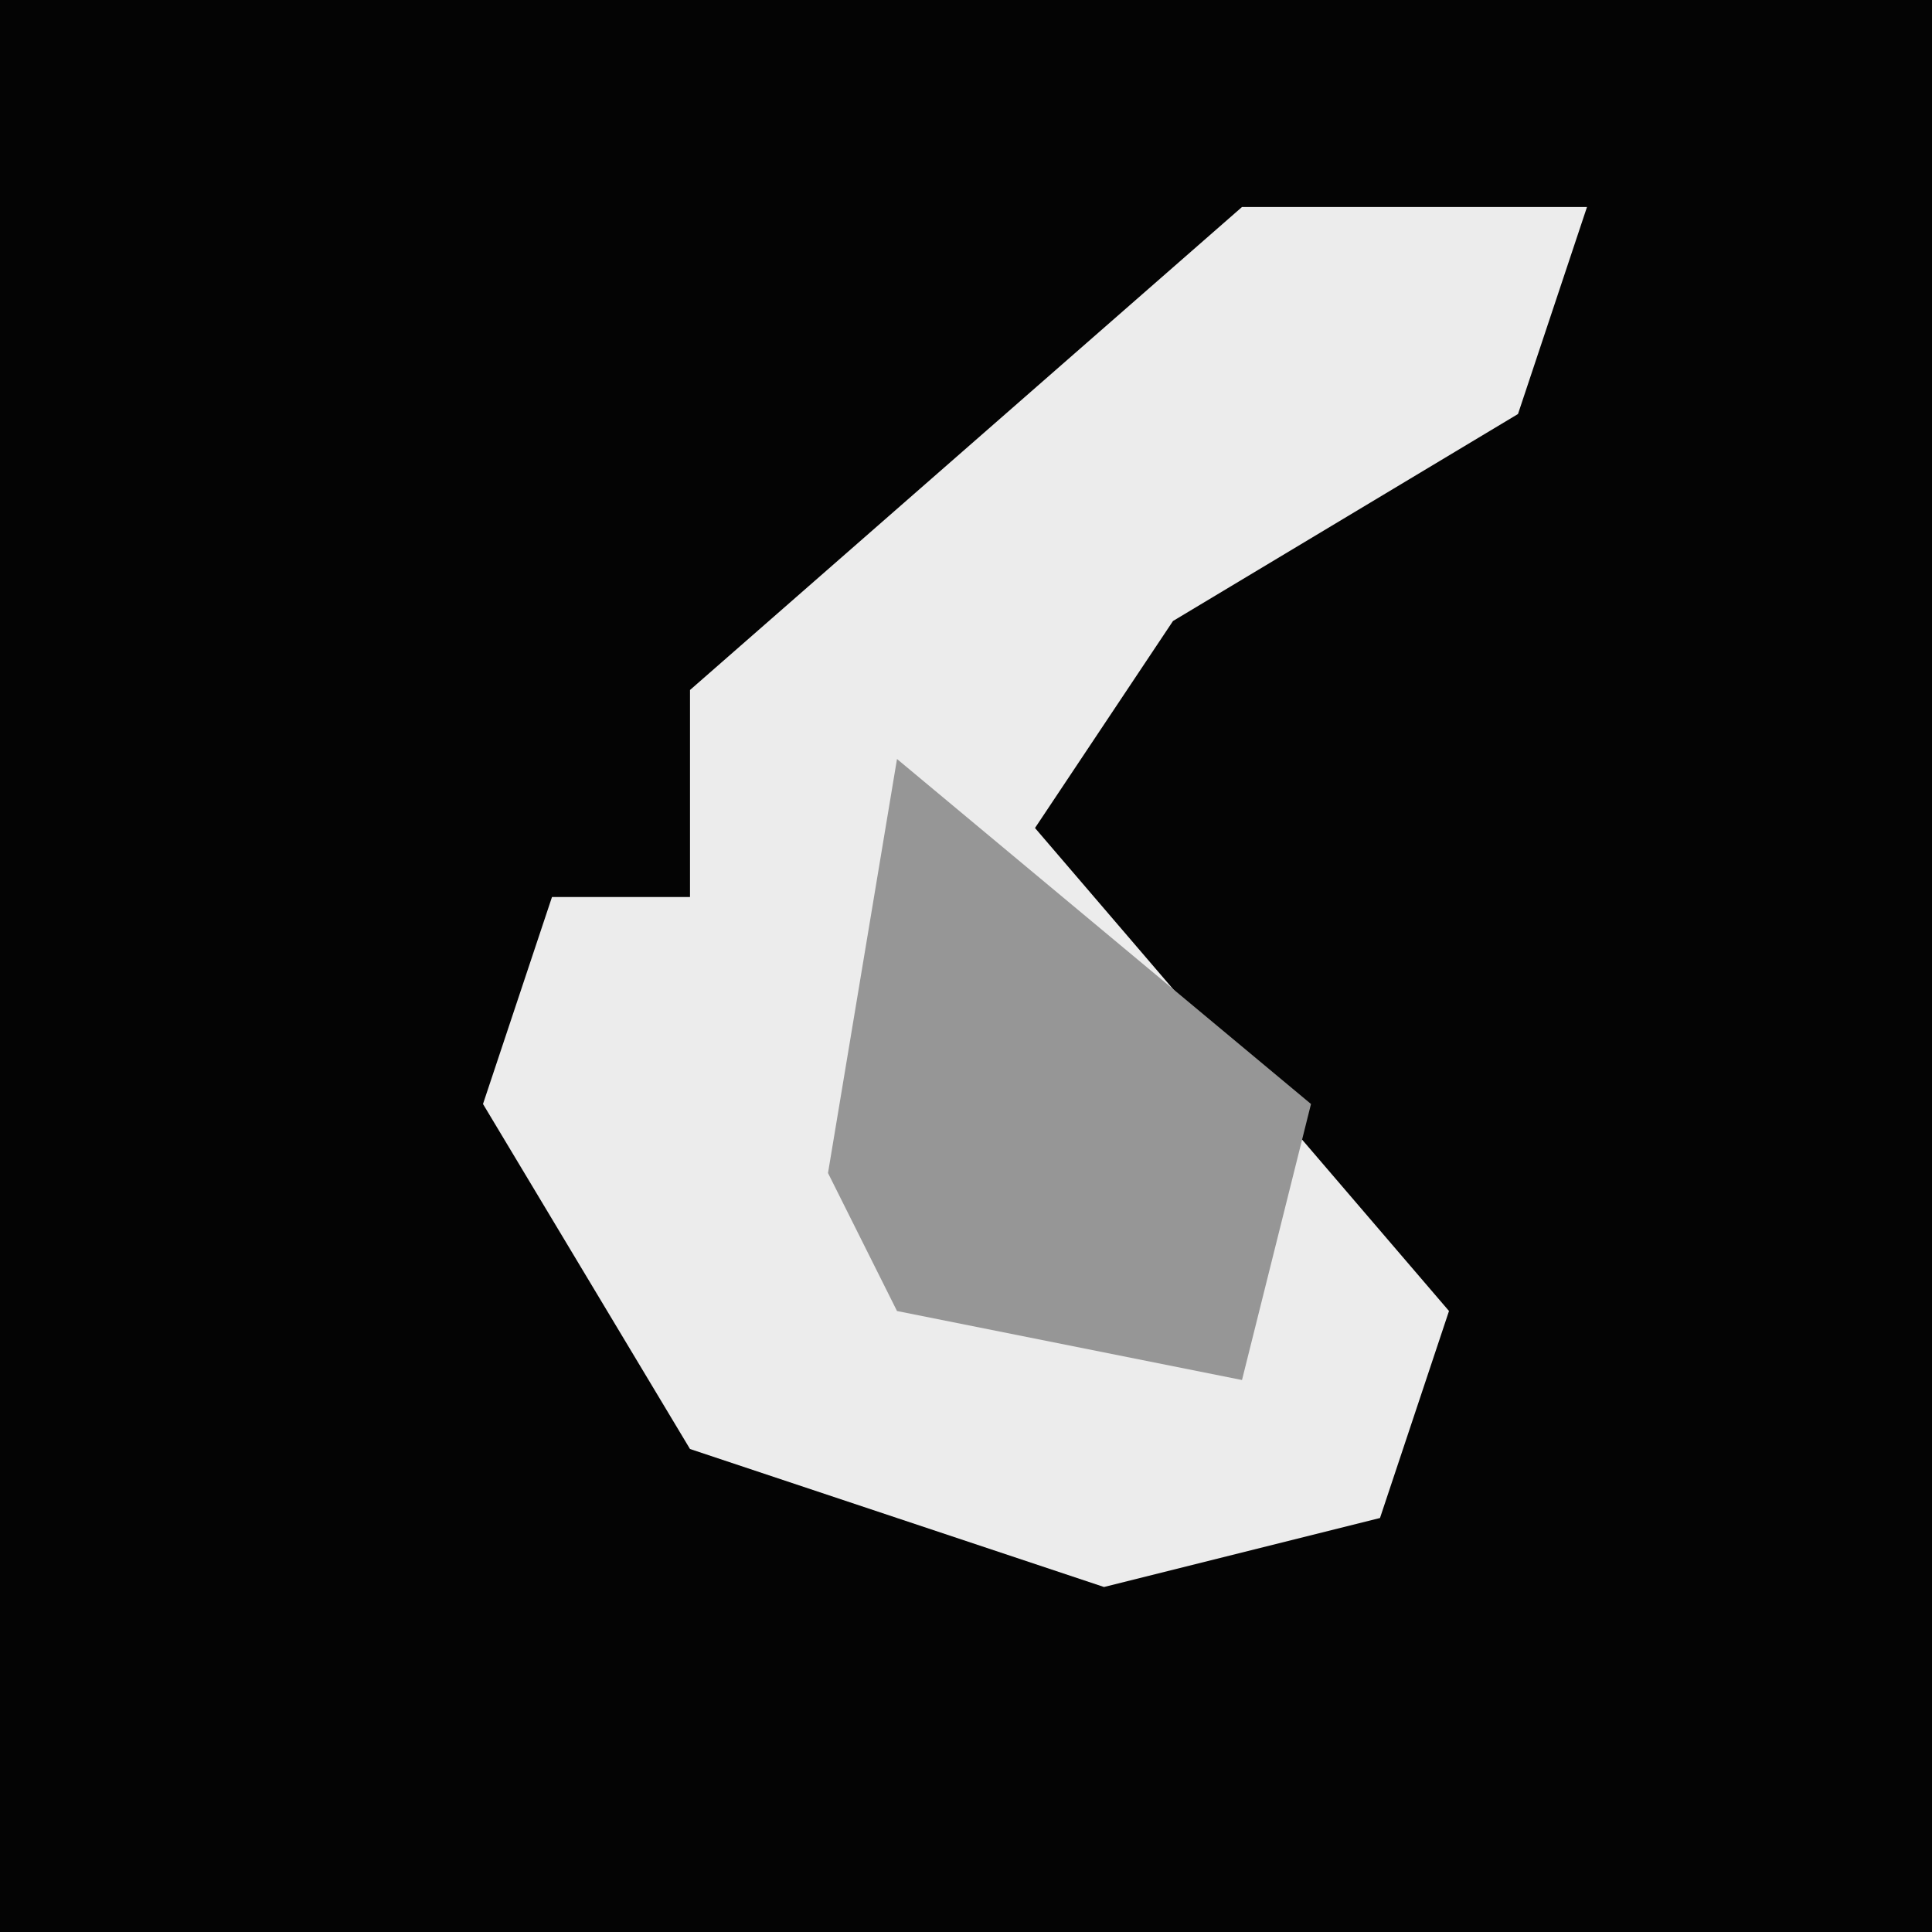 <?xml version="1.0" encoding="UTF-8"?>
<svg version="1.1" xmlns="http://www.w3.org/2000/svg" width="28" height="28">
<path d="M0,0 L28,0 L28,28 L0,28 Z " fill="#040404" transform="translate(0,0)"/>
<path d="M0,0 L5,0 L4,3 L-1,6 L-3,9 L3,16 L2,19 L-2,20 L-8,18 L-11,13 L-10,10 L-8,10 L-8,7 Z " fill="#ECECEC" transform="translate(18,3)"/>
<path d="M0,0 L6,5 L5,9 L0,8 L-1,6 Z " fill="#969696" transform="translate(13,11)"/>
</svg>
